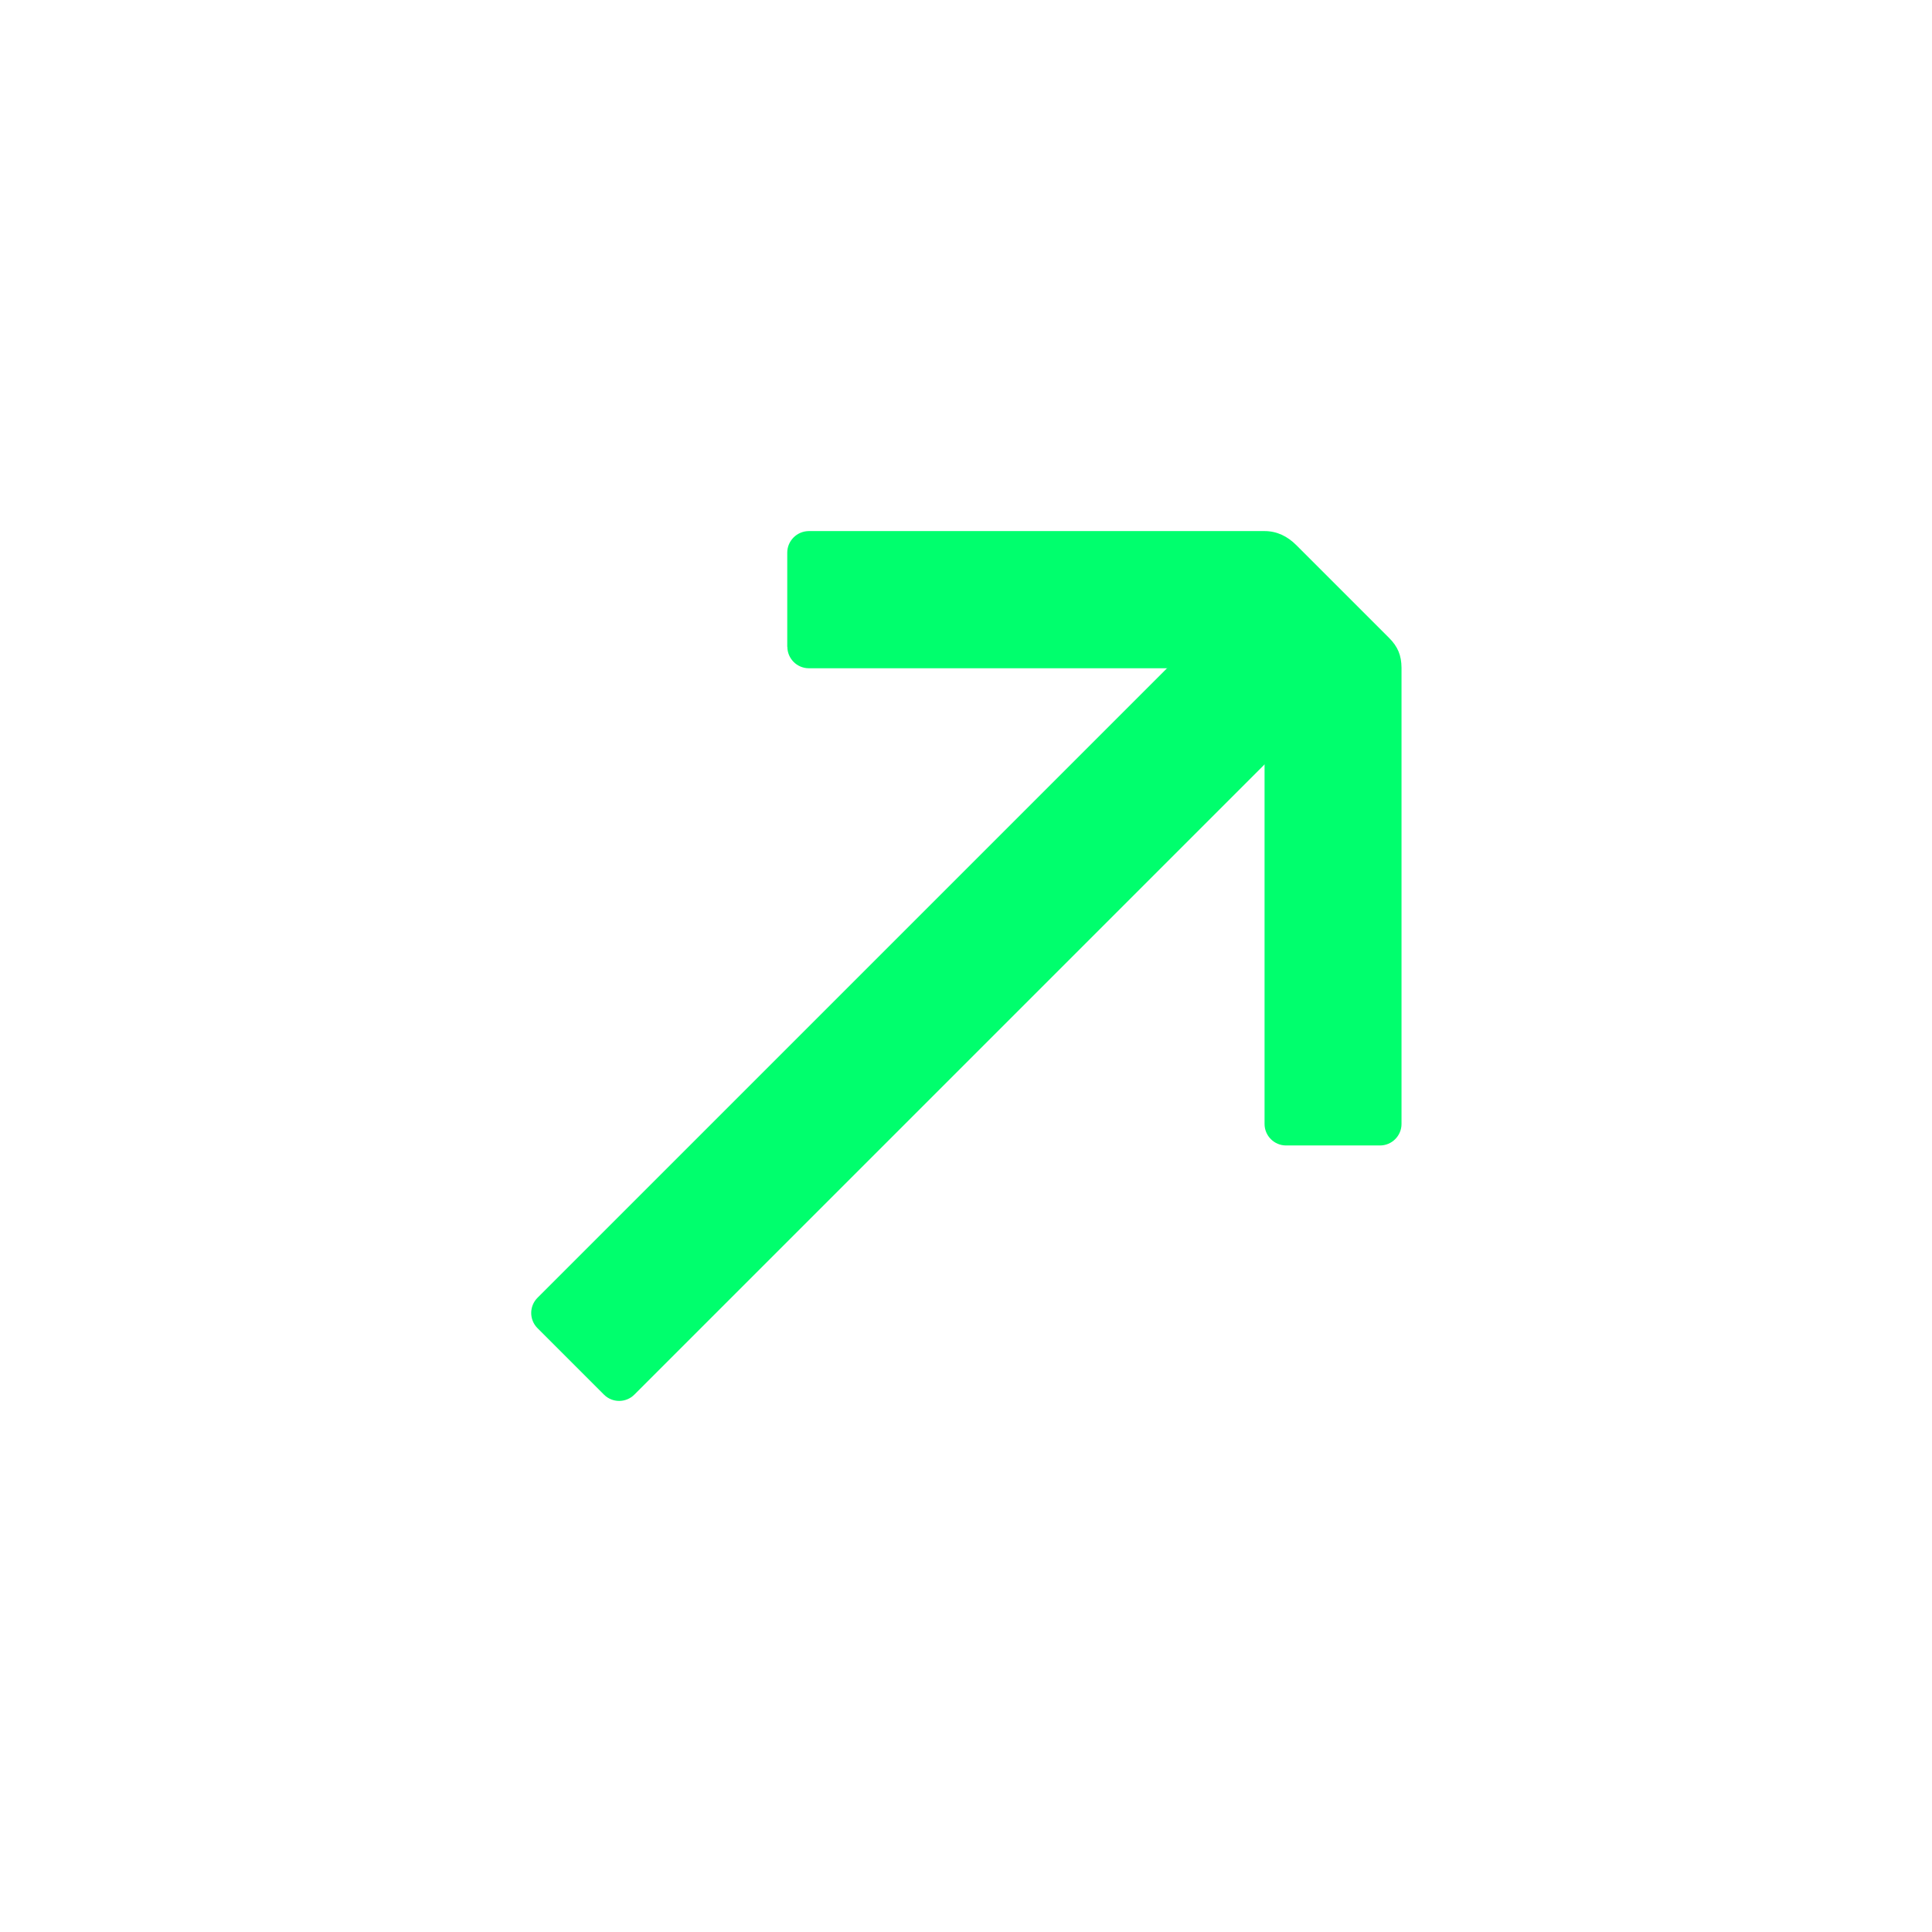 <svg width="180" height="180" viewBox="0 0 180 180" fill="none" xmlns="http://www.w3.org/2000/svg">
<path d="M73.356 60.26C73.356 61.36 74.256 62.26 75.356 62.26H111.596C115.526 62.26 117.816 64.55 117.816 68.32V104.72C117.816 105.82 118.716 106.72 119.816 106.72H128.576C129.676 106.72 130.576 105.82 130.576 104.72V62.21C130.566 61.06 130.236 60.25 129.416 59.43L120.776 50.79C119.956 49.97 118.976 49.48 117.826 49.48H75.346C74.246 49.49 73.346 50.39 73.346 51.49V60.26H73.356Z" fill="#00FF6D"/>
<path d="M50.077 123.741L56.271 129.935C57.052 130.716 58.319 130.716 59.1 129.935L119.932 69.103C120.713 68.322 120.713 67.055 119.932 66.274L113.738 60.08C112.957 59.299 111.691 59.299 110.909 60.08L50.077 120.912C49.296 121.693 49.296 122.96 50.077 123.741Z" fill="#00FF6D"/>
</svg>

